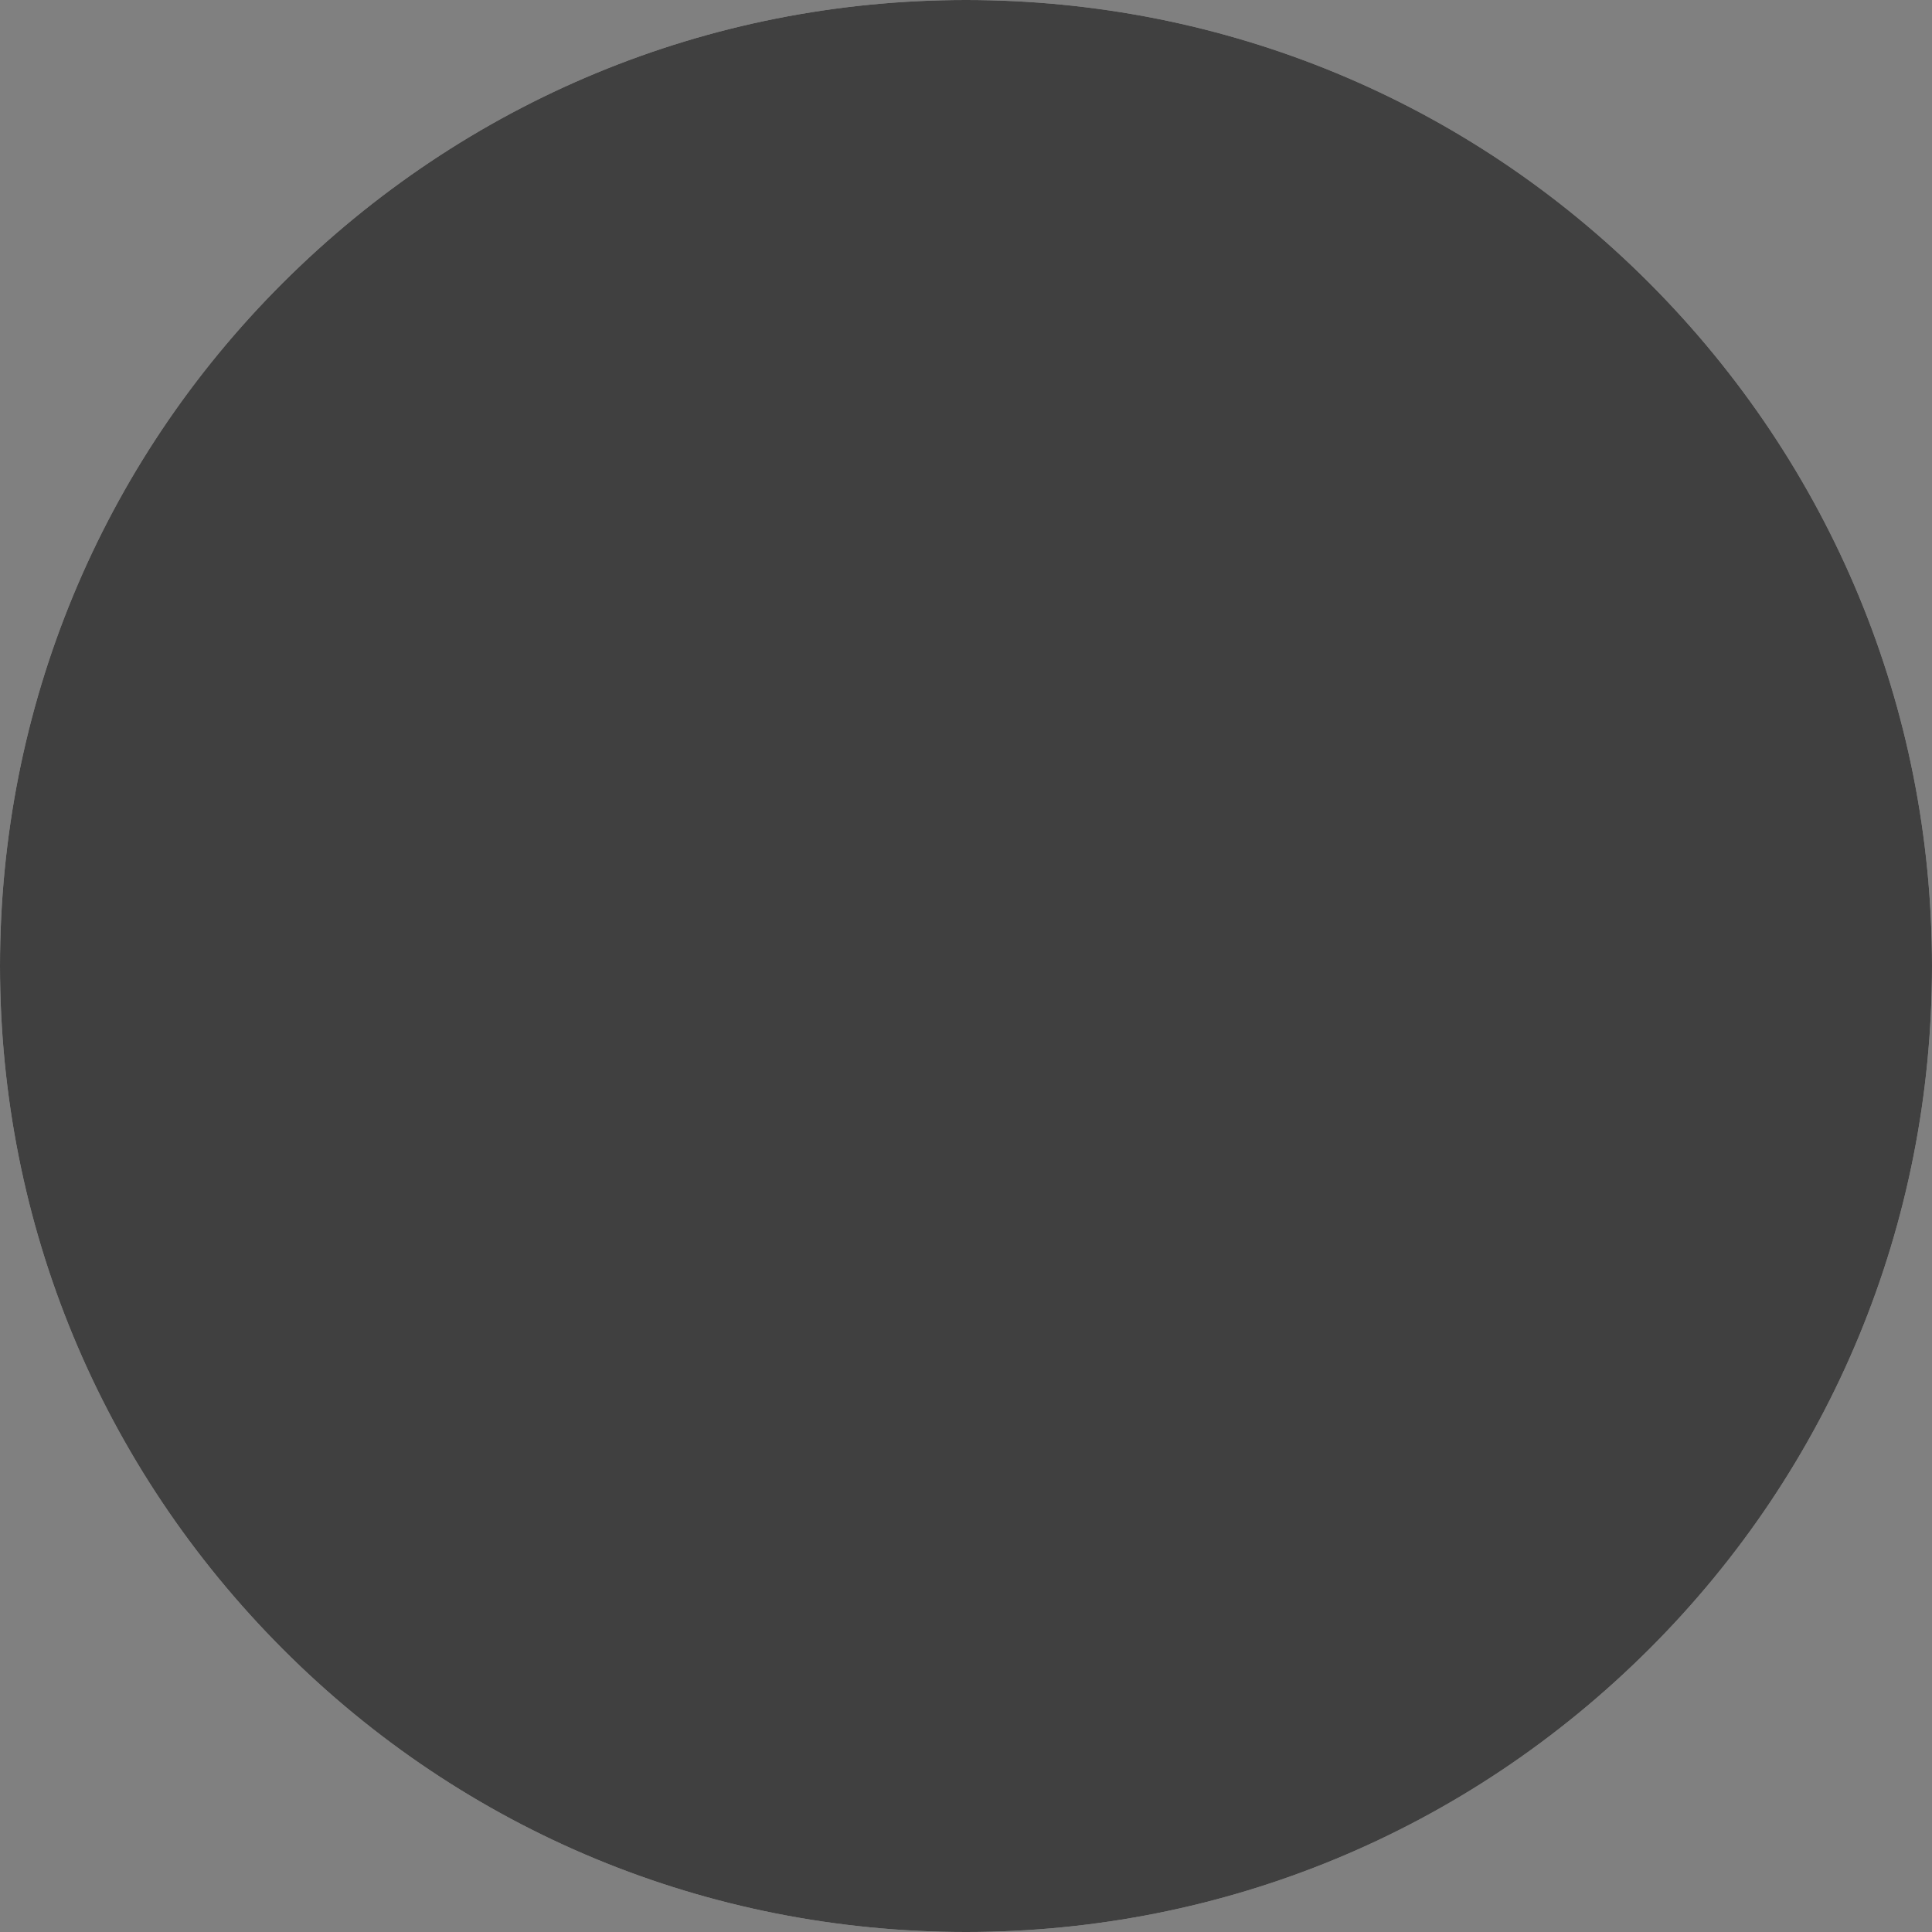 <?xml version="1.0" encoding="utf-8"?>
<!-- Generator: Adobe Illustrator 25.0.0, SVG Export Plug-In . SVG Version: 6.00 Build 0)  -->
<svg version="1.1" id="Layer_1" xmlns="http://www.w3.org/2000/svg" xmlns:xlink="http://www.w3.org/1999/xlink" x="0px" y="0px"
	 viewBox="0 0 500 500" style="enable-background:new 0 0 500 500;" xml:space="preserve">
<rect x="0" y="0" width="500" height="500" fill="#808080" stroke="none"/>
<style type="text/css">
	.st0{opacity:0.5;}
	.st1{fill:#FFFFFF;}
</style>
<g class="st0">
	<path class="st1" d="M250,500c-66.8,0-129.7-26-176.8-73.2S0,316.8,0,250S26,120.3,73.2,73.2S183.2,0,250,0s129.7,26,176.8,73.2
		S500,183.2,500,250s-26,129.7-73.2,176.8S316.8,500,250,500z"/>
	<g>
		<g>
			<path d="M250,500c-66.8,0-129.7-26-176.8-73.2S0,316.8,0,250S26,120.3,73.2,73.2S183.2,0,250,0s129.7,26,176.8,73.2
				S500,183.2,500,250s-26,129.7-73.2,176.8S316.8,500,250,500z"/>
		</g>
	</g>
</g>
</svg>
